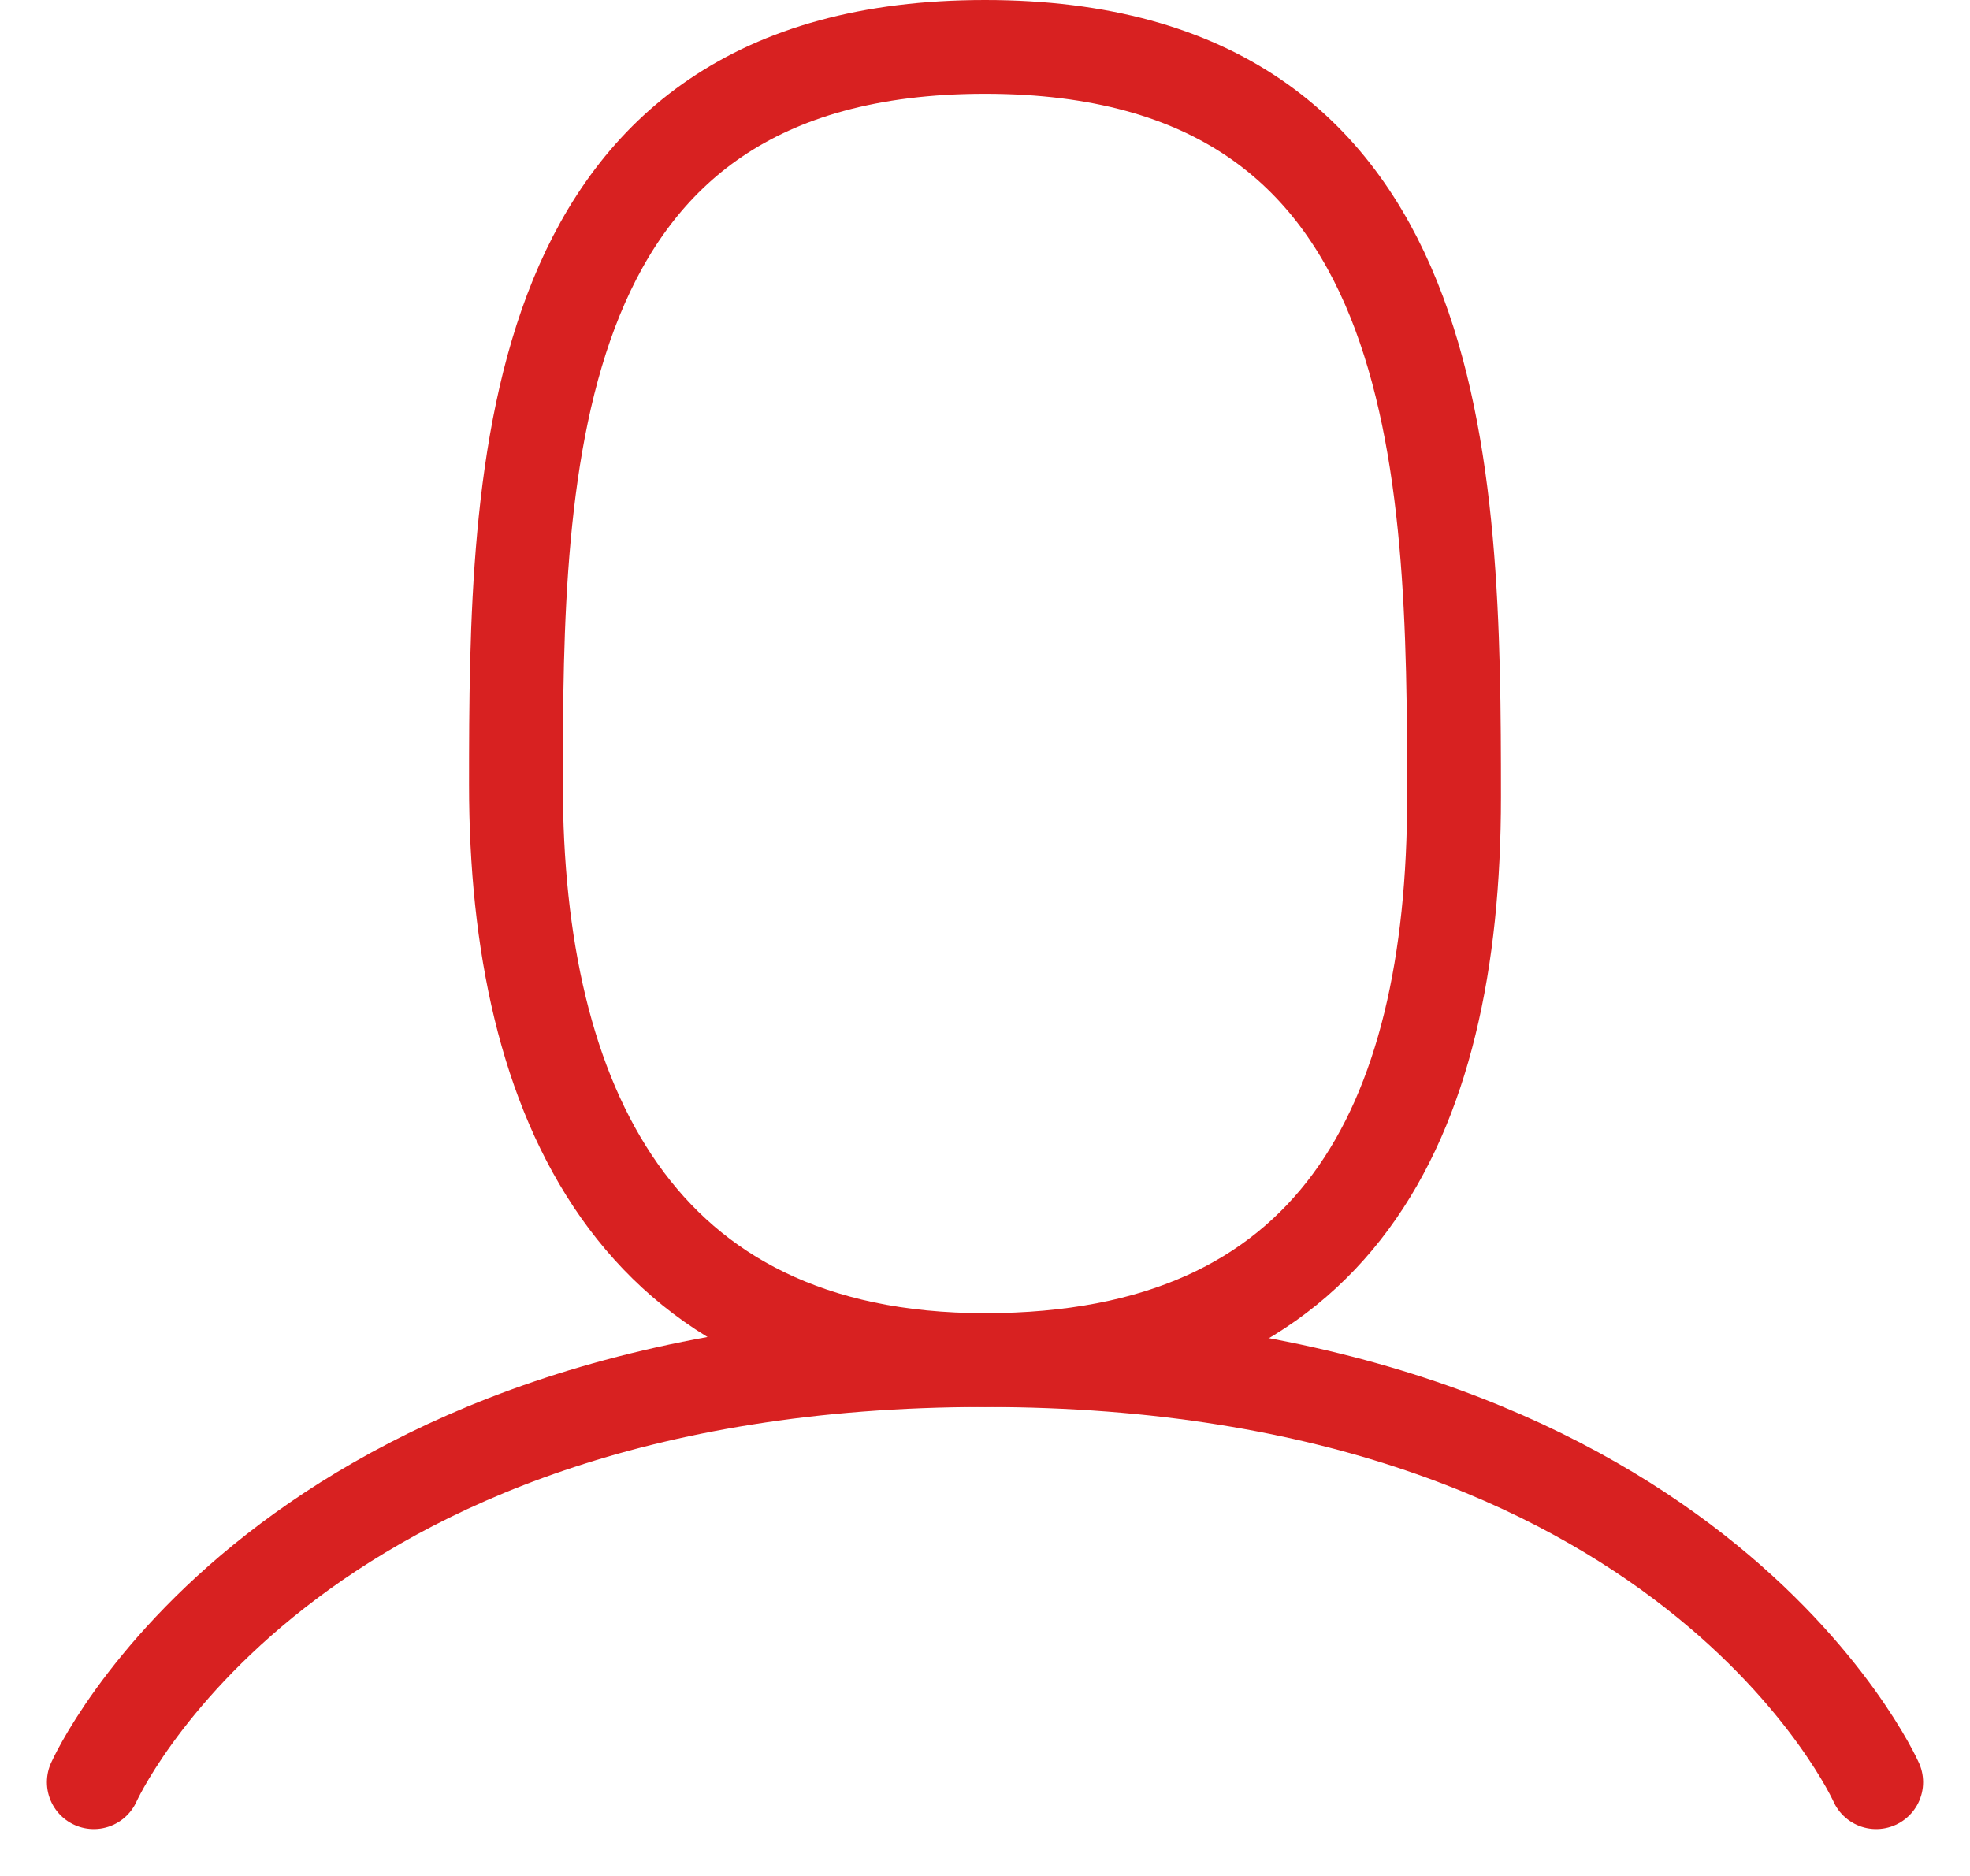 <svg width="21" height="20" viewBox="0 0 21 20" fill="none" xmlns="http://www.w3.org/2000/svg">
    <rect width="19" height="19" fill="black" fill-opacity="0" transform="translate(1)"/>
    <path d="M1 19C1 19 3 14.5 10.5 14.5C18 14.5 20 19 20 19" stroke="#D82121" stroke-linecap="round" stroke-linejoin="round"/>
    <path fill-rule="evenodd" clip-rule="evenodd" d="M10.5 0.5C5.552 0.5 5.5 5 5.5 8.367C5.5 11.733 6.774 14.5 10.5 14.5C14.226 14.5 15.5 12 15.5 8.5C15.5 5 15.448 0.5 10.5 0.5Z" stroke="#D82121" stroke-linecap="round" stroke-linejoin="round"/>
</svg>
